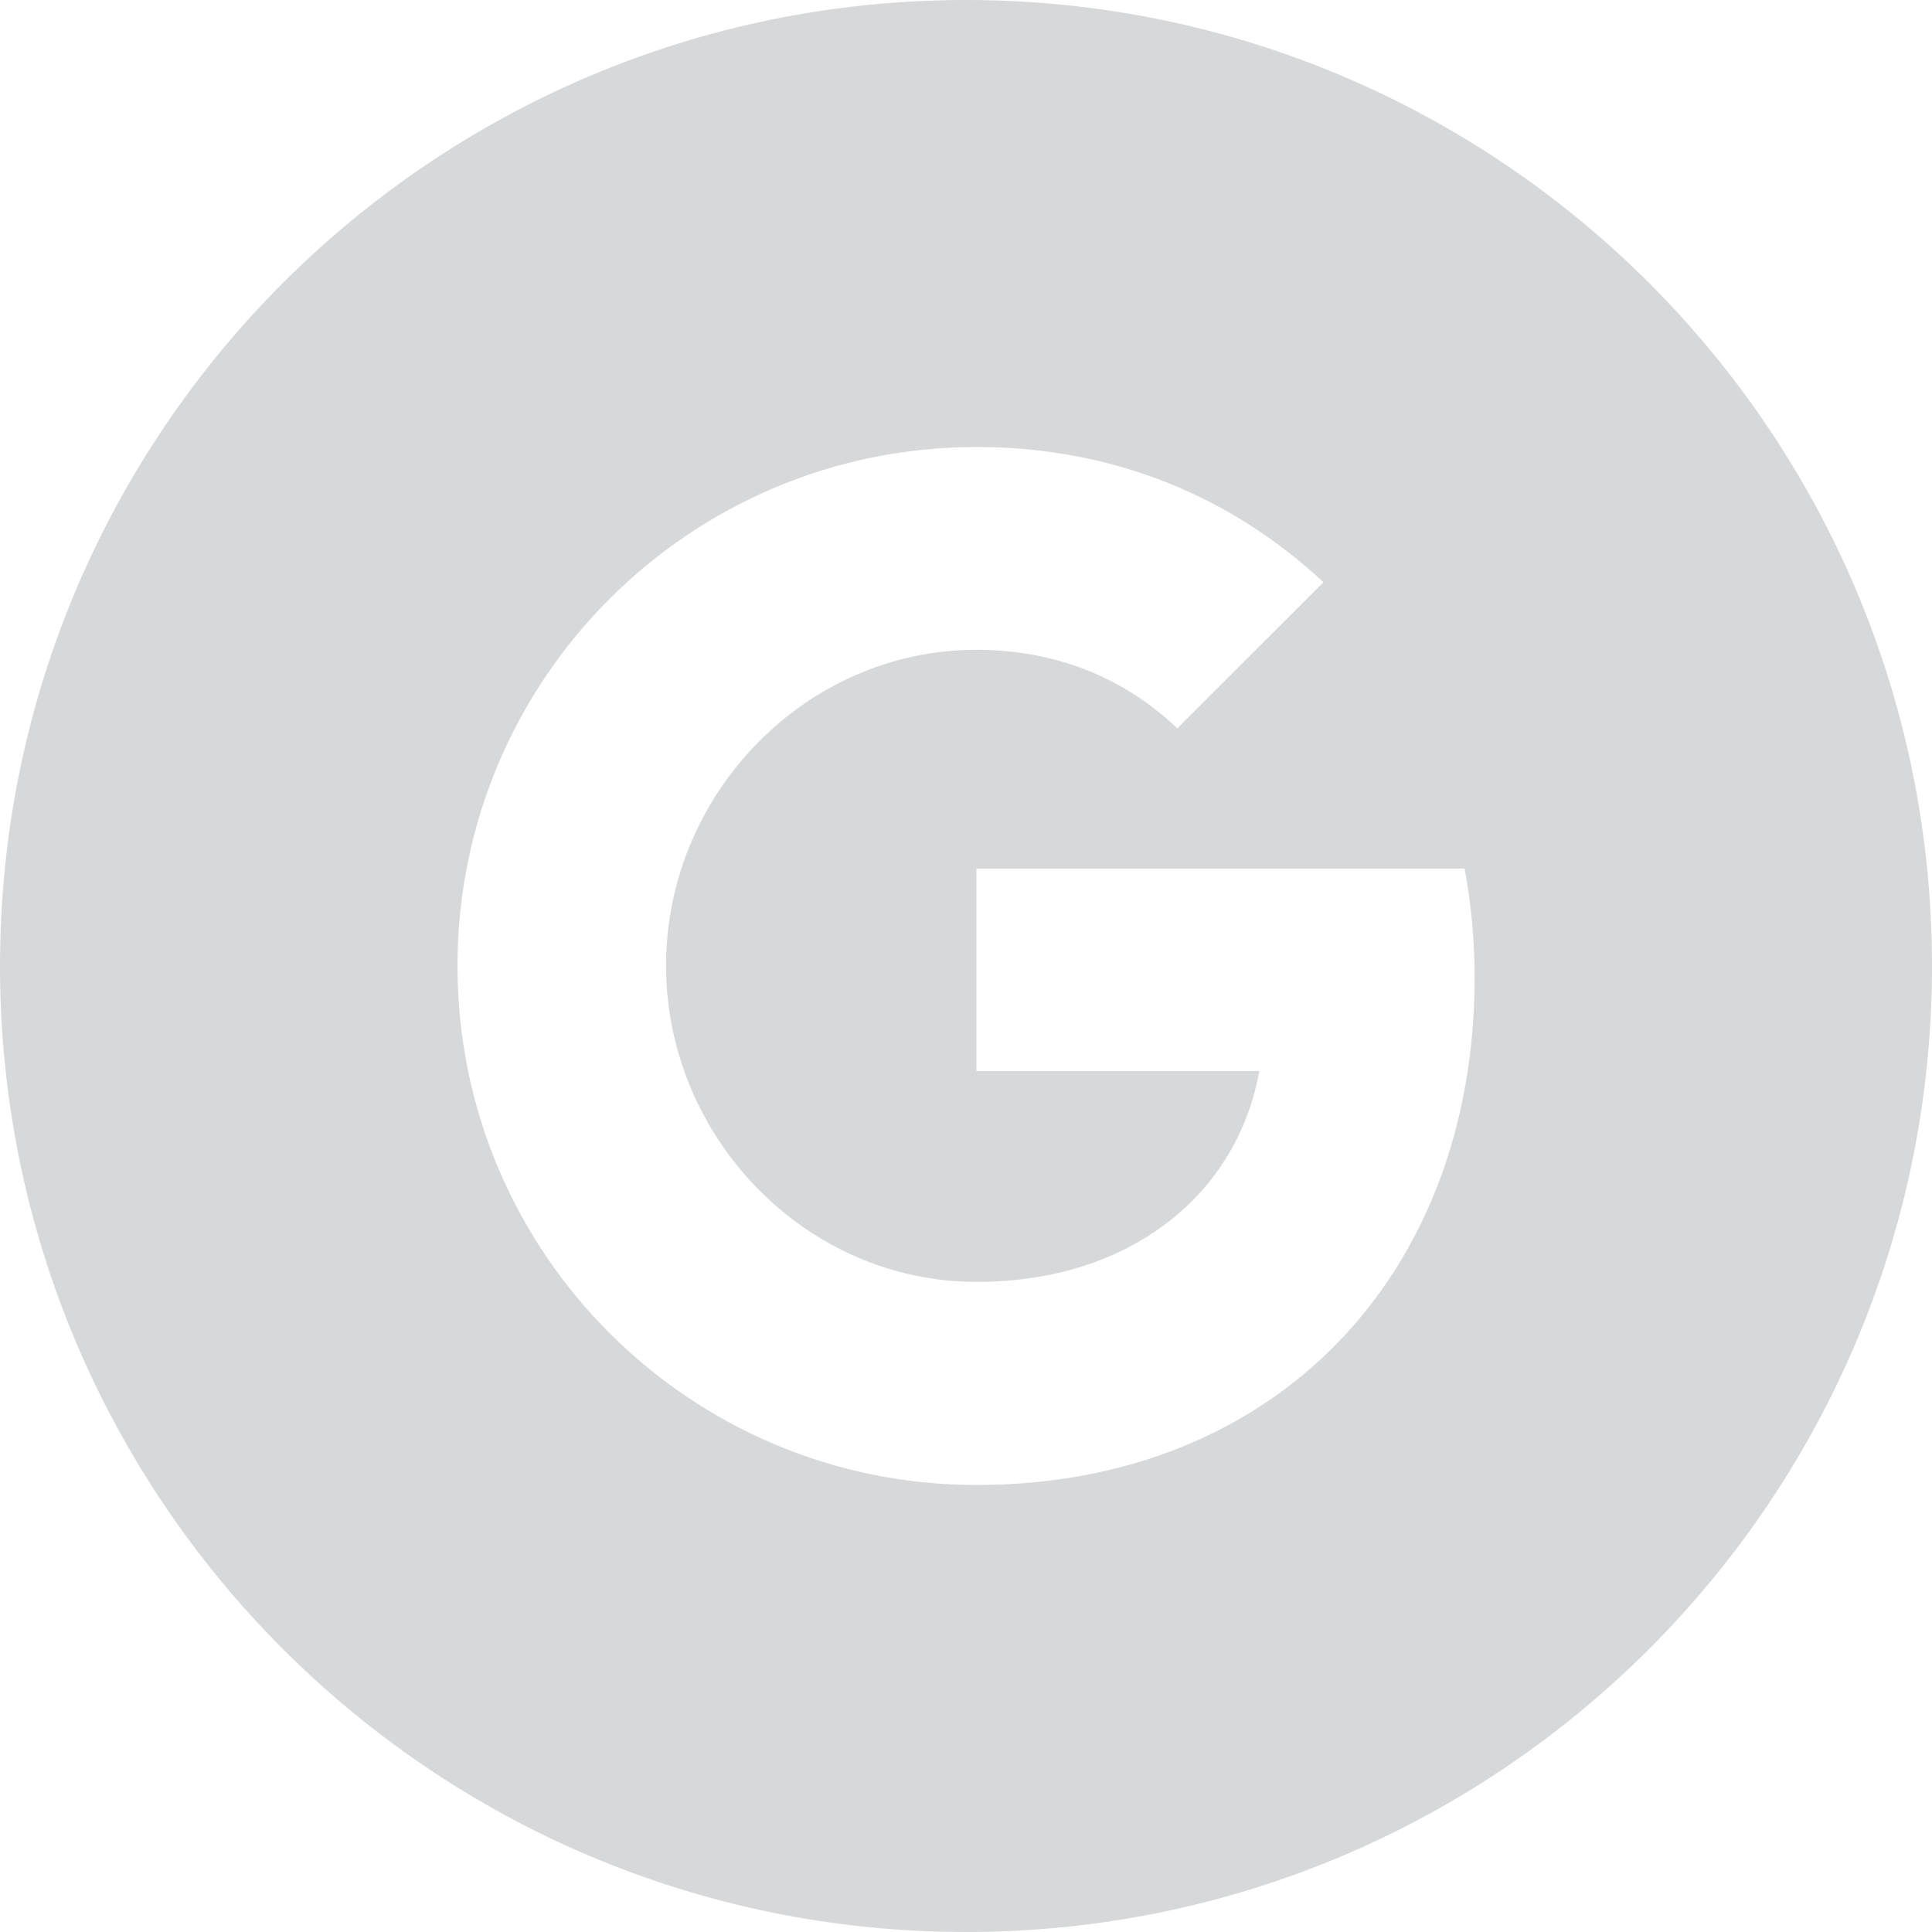 <svg width="24" height="24" viewBox="0 0 24 24" fill="none" xmlns="http://www.w3.org/2000/svg">
<g clip-path="url(#clip0_859_71)">
<path d="M12 0C5.372 0 0 5.373 0 12C0 18.627 5.372 24 12 24C18.627 24 24 18.627 24 12C24 5.373 18.628 0 12 0ZM12.13 18.447C8.568 18.447 5.683 15.562 5.683 12C5.683 8.438 8.568 5.553 12.13 5.553C13.87 5.553 15.325 6.194 16.441 7.233L14.623 9.05V9.046C13.947 8.402 13.088 8.072 12.13 8.072C10.003 8.072 8.274 9.868 8.274 11.995C8.274 14.123 10.003 15.924 12.13 15.924C14.059 15.924 15.373 14.82 15.643 13.305H12.13V10.79H18.194C18.274 11.221 18.318 11.673 18.318 12.144C18.318 15.828 15.852 18.447 12.13 18.447Z" fill="#D7D8D9"/>
</g>
<defs>
<clipPath id="clip0_859_71">
<rect width="24" height="24" fill="white"/>
</clipPath>
</defs>
</svg>
